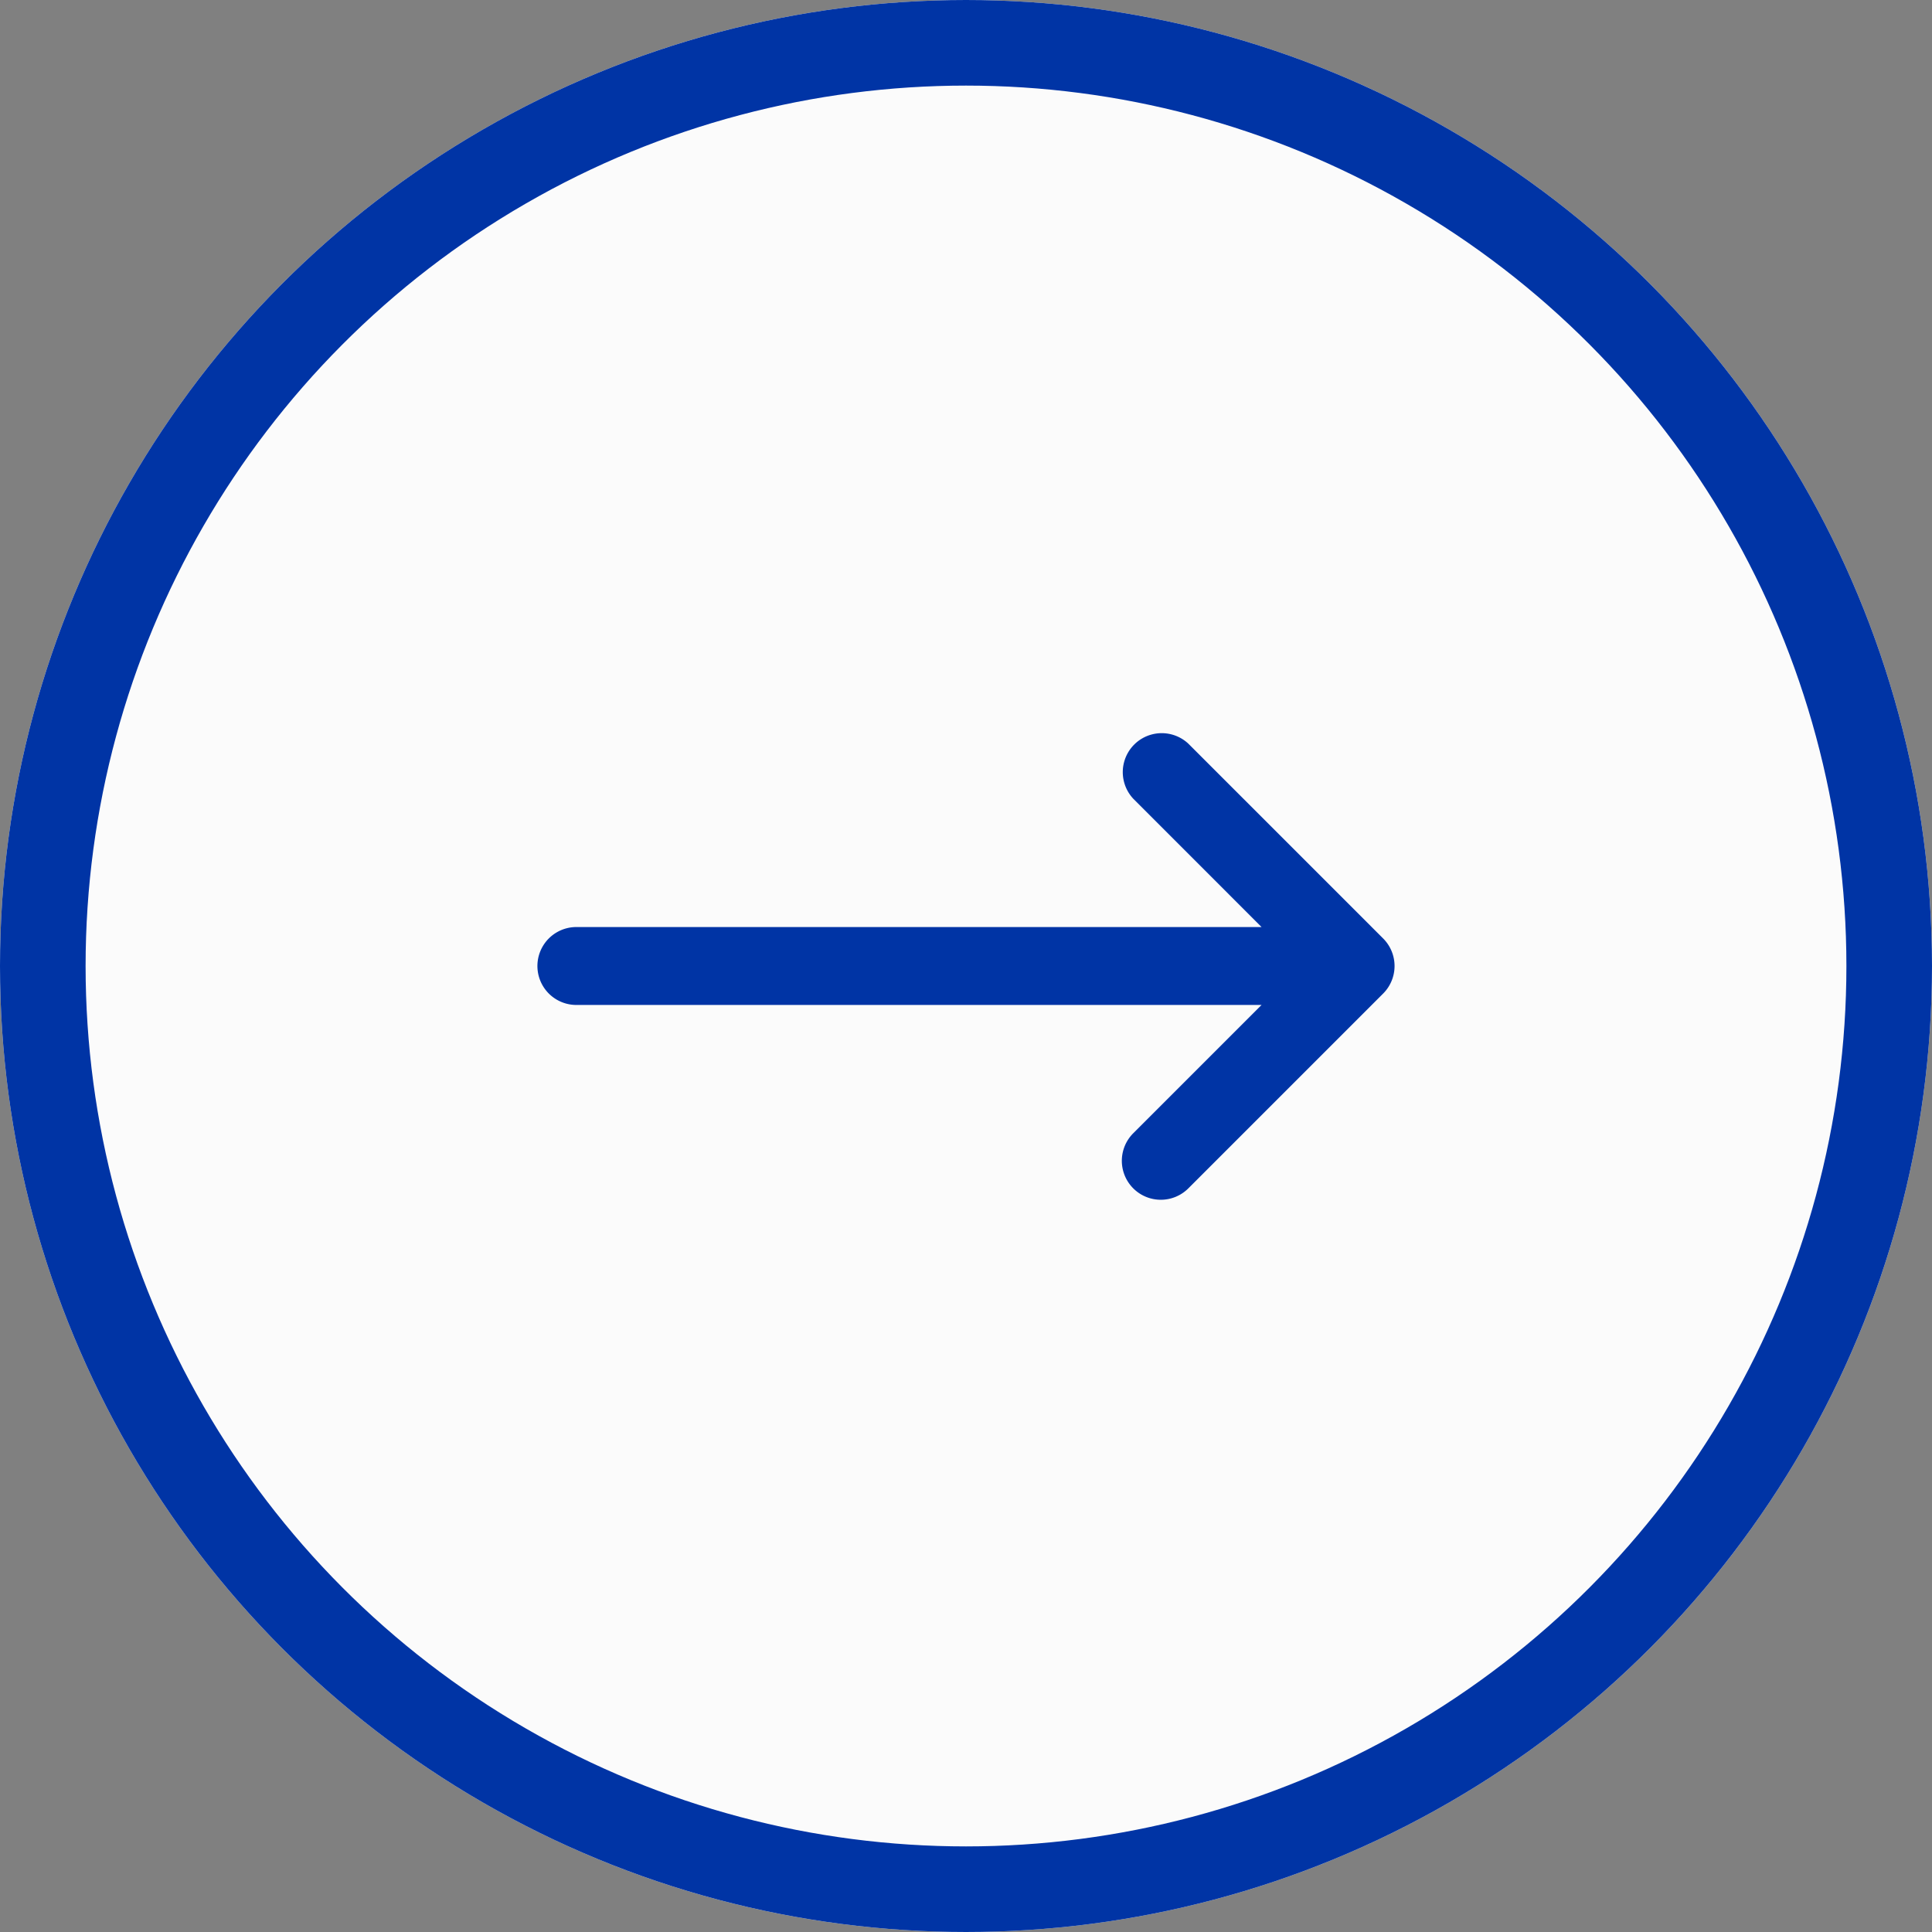 <svg xmlns="http://www.w3.org/2000/svg" width="79" height="79" viewBox="0 0 79 79">
  <rect x="0" y="0" width="79" height="79" fill="#808080" stroke="none"/>
  <g id="Right" transform="translate(79.229 79.073) rotate(180)">
    <g id="Ellipse_20" data-name="Ellipse 20" transform="translate(0.229 0.073)" fill="#fbfbfb" stroke="#0034a5" stroke-width="3.5">
      <circle cx="39.5" cy="39.5" r="39.5" stroke="none"/>
      <circle cx="39.5" cy="39.5" r="37.75" fill="none"/>
    </g>
    <path id="XMLID_28_" d="M33.456,7.966H5.439L10.685,2.72A1.593,1.593,0,1,0,8.432.467L.467,8.432a1.593,1.593,0,0,0,0,2.253l7.966,7.966A1.593,1.593,0,0,0,10.685,16.4L5.439,11.152H33.456a1.593,1.593,0,0,0,0-3.186Z" transform="translate(22.205 30.014)" fill="#0034a5"/>
  </g>
</svg>
